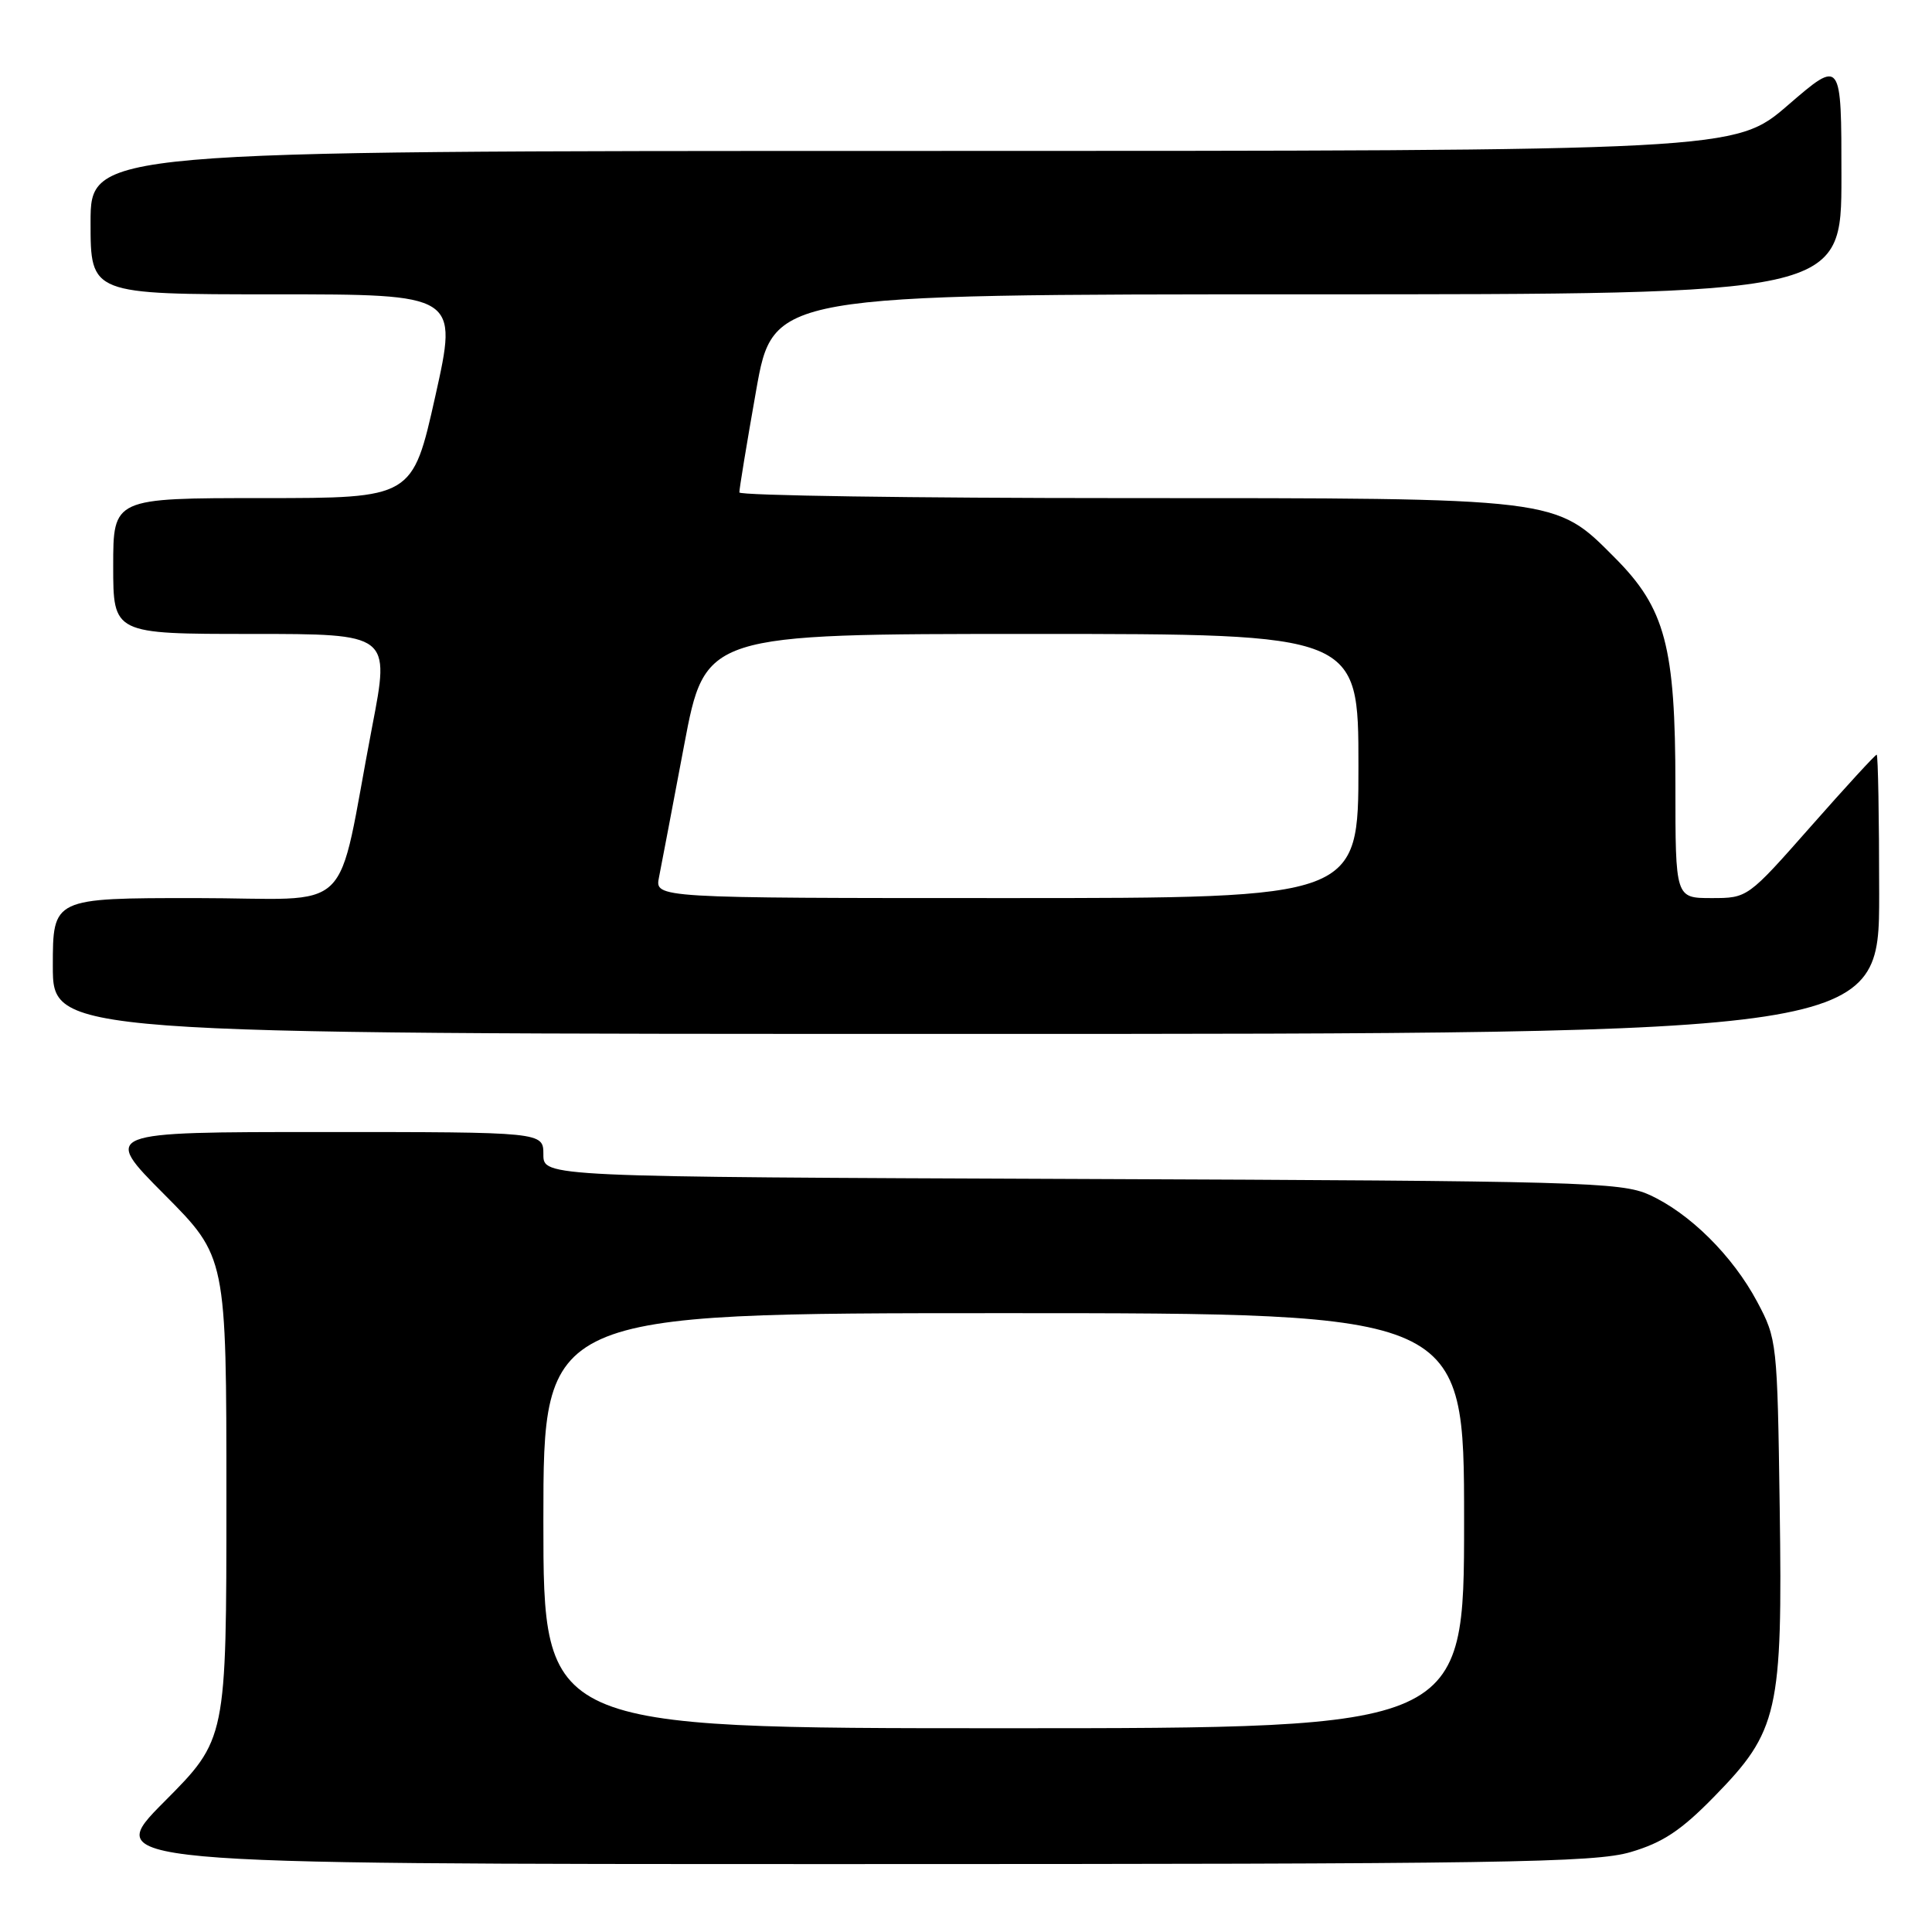 <?xml version="1.0" encoding="UTF-8" standalone="no"?>
<!DOCTYPE svg PUBLIC "-//W3C//DTD SVG 1.1//EN" "http://www.w3.org/Graphics/SVG/1.1/DTD/svg11.dtd" >
<svg xmlns="http://www.w3.org/2000/svg" xmlns:xlink="http://www.w3.org/1999/xlink" version="1.1" viewBox="0 0 256 256">
 <g >
 <path fill="currentColor"
d=" M 216.07 245.41 C 220.31 244.16 222.73 242.57 227.11 238.09 C 235.64 229.38 236.21 226.89 235.82 199.78 C 235.51 177.86 235.46 177.42 232.84 172.50 C 229.58 166.38 223.84 160.70 218.50 158.30 C 214.79 156.63 209.34 156.48 143.25 156.22 C 72.00 155.94 72.00 155.94 72.00 152.97 C 72.00 150.00 72.00 150.00 42.77 150.00 C 13.54 150.00 13.54 150.00 21.77 158.27 C 30.00 166.54 30.00 166.54 30.00 198.50 C 30.00 230.46 30.00 230.46 21.77 238.73 C 13.54 247.00 13.54 247.00 112.09 247.00 C 199.26 247.00 211.26 246.82 216.07 245.41 Z  M 249.00 118.50 C 249.00 108.33 248.85 100.00 248.67 100.00 C 248.48 100.00 244.56 104.27 239.95 109.50 C 231.57 119.00 231.57 119.00 226.78 119.00 C 222.00 119.00 222.00 119.00 222.00 104.11 C 222.00 85.67 220.66 80.61 213.99 73.92 C 206.01 65.90 206.86 66.00 148.82 66.00 C 120.87 66.00 97.99 65.66 97.97 65.25 C 97.95 64.84 98.95 58.76 100.19 51.75 C 102.45 39.00 102.45 39.00 173.22 39.00 C 244.00 39.00 244.00 39.00 244.00 23.41 C 244.00 7.82 244.00 7.82 236.94 13.91 C 229.89 20.00 229.89 20.00 120.94 20.00 C 12.00 20.00 12.00 20.00 12.00 29.50 C 12.00 39.00 12.00 39.00 36.34 39.00 C 60.69 39.00 60.69 39.00 57.68 52.50 C 54.66 66.00 54.66 66.00 34.83 66.00 C 15.00 66.00 15.00 66.00 15.00 75.00 C 15.00 84.00 15.00 84.00 33.34 84.00 C 51.68 84.00 51.68 84.00 49.32 96.25 C 44.38 122.01 47.47 119.00 25.93 119.00 C 7.00 119.00 7.00 119.00 7.00 128.00 C 7.00 137.00 7.00 137.00 128.00 137.00 C 249.00 137.00 249.00 137.00 249.00 118.50 Z  M 72.00 201.50 C 72.00 174.00 72.00 174.00 133.00 174.00 C 194.00 174.00 194.00 174.00 194.00 201.50 C 194.00 229.00 194.00 229.00 133.00 229.00 C 72.00 229.00 72.00 229.00 72.00 201.50 Z  M 87.32 116.25 C 87.62 114.74 89.12 106.86 90.65 98.75 C 93.44 84.00 93.44 84.00 136.72 84.00 C 180.00 84.00 180.00 84.00 180.00 101.50 C 180.00 119.00 180.00 119.00 133.38 119.00 C 86.77 119.00 86.77 119.00 87.32 116.25 Z "/>
</g>
</svg>